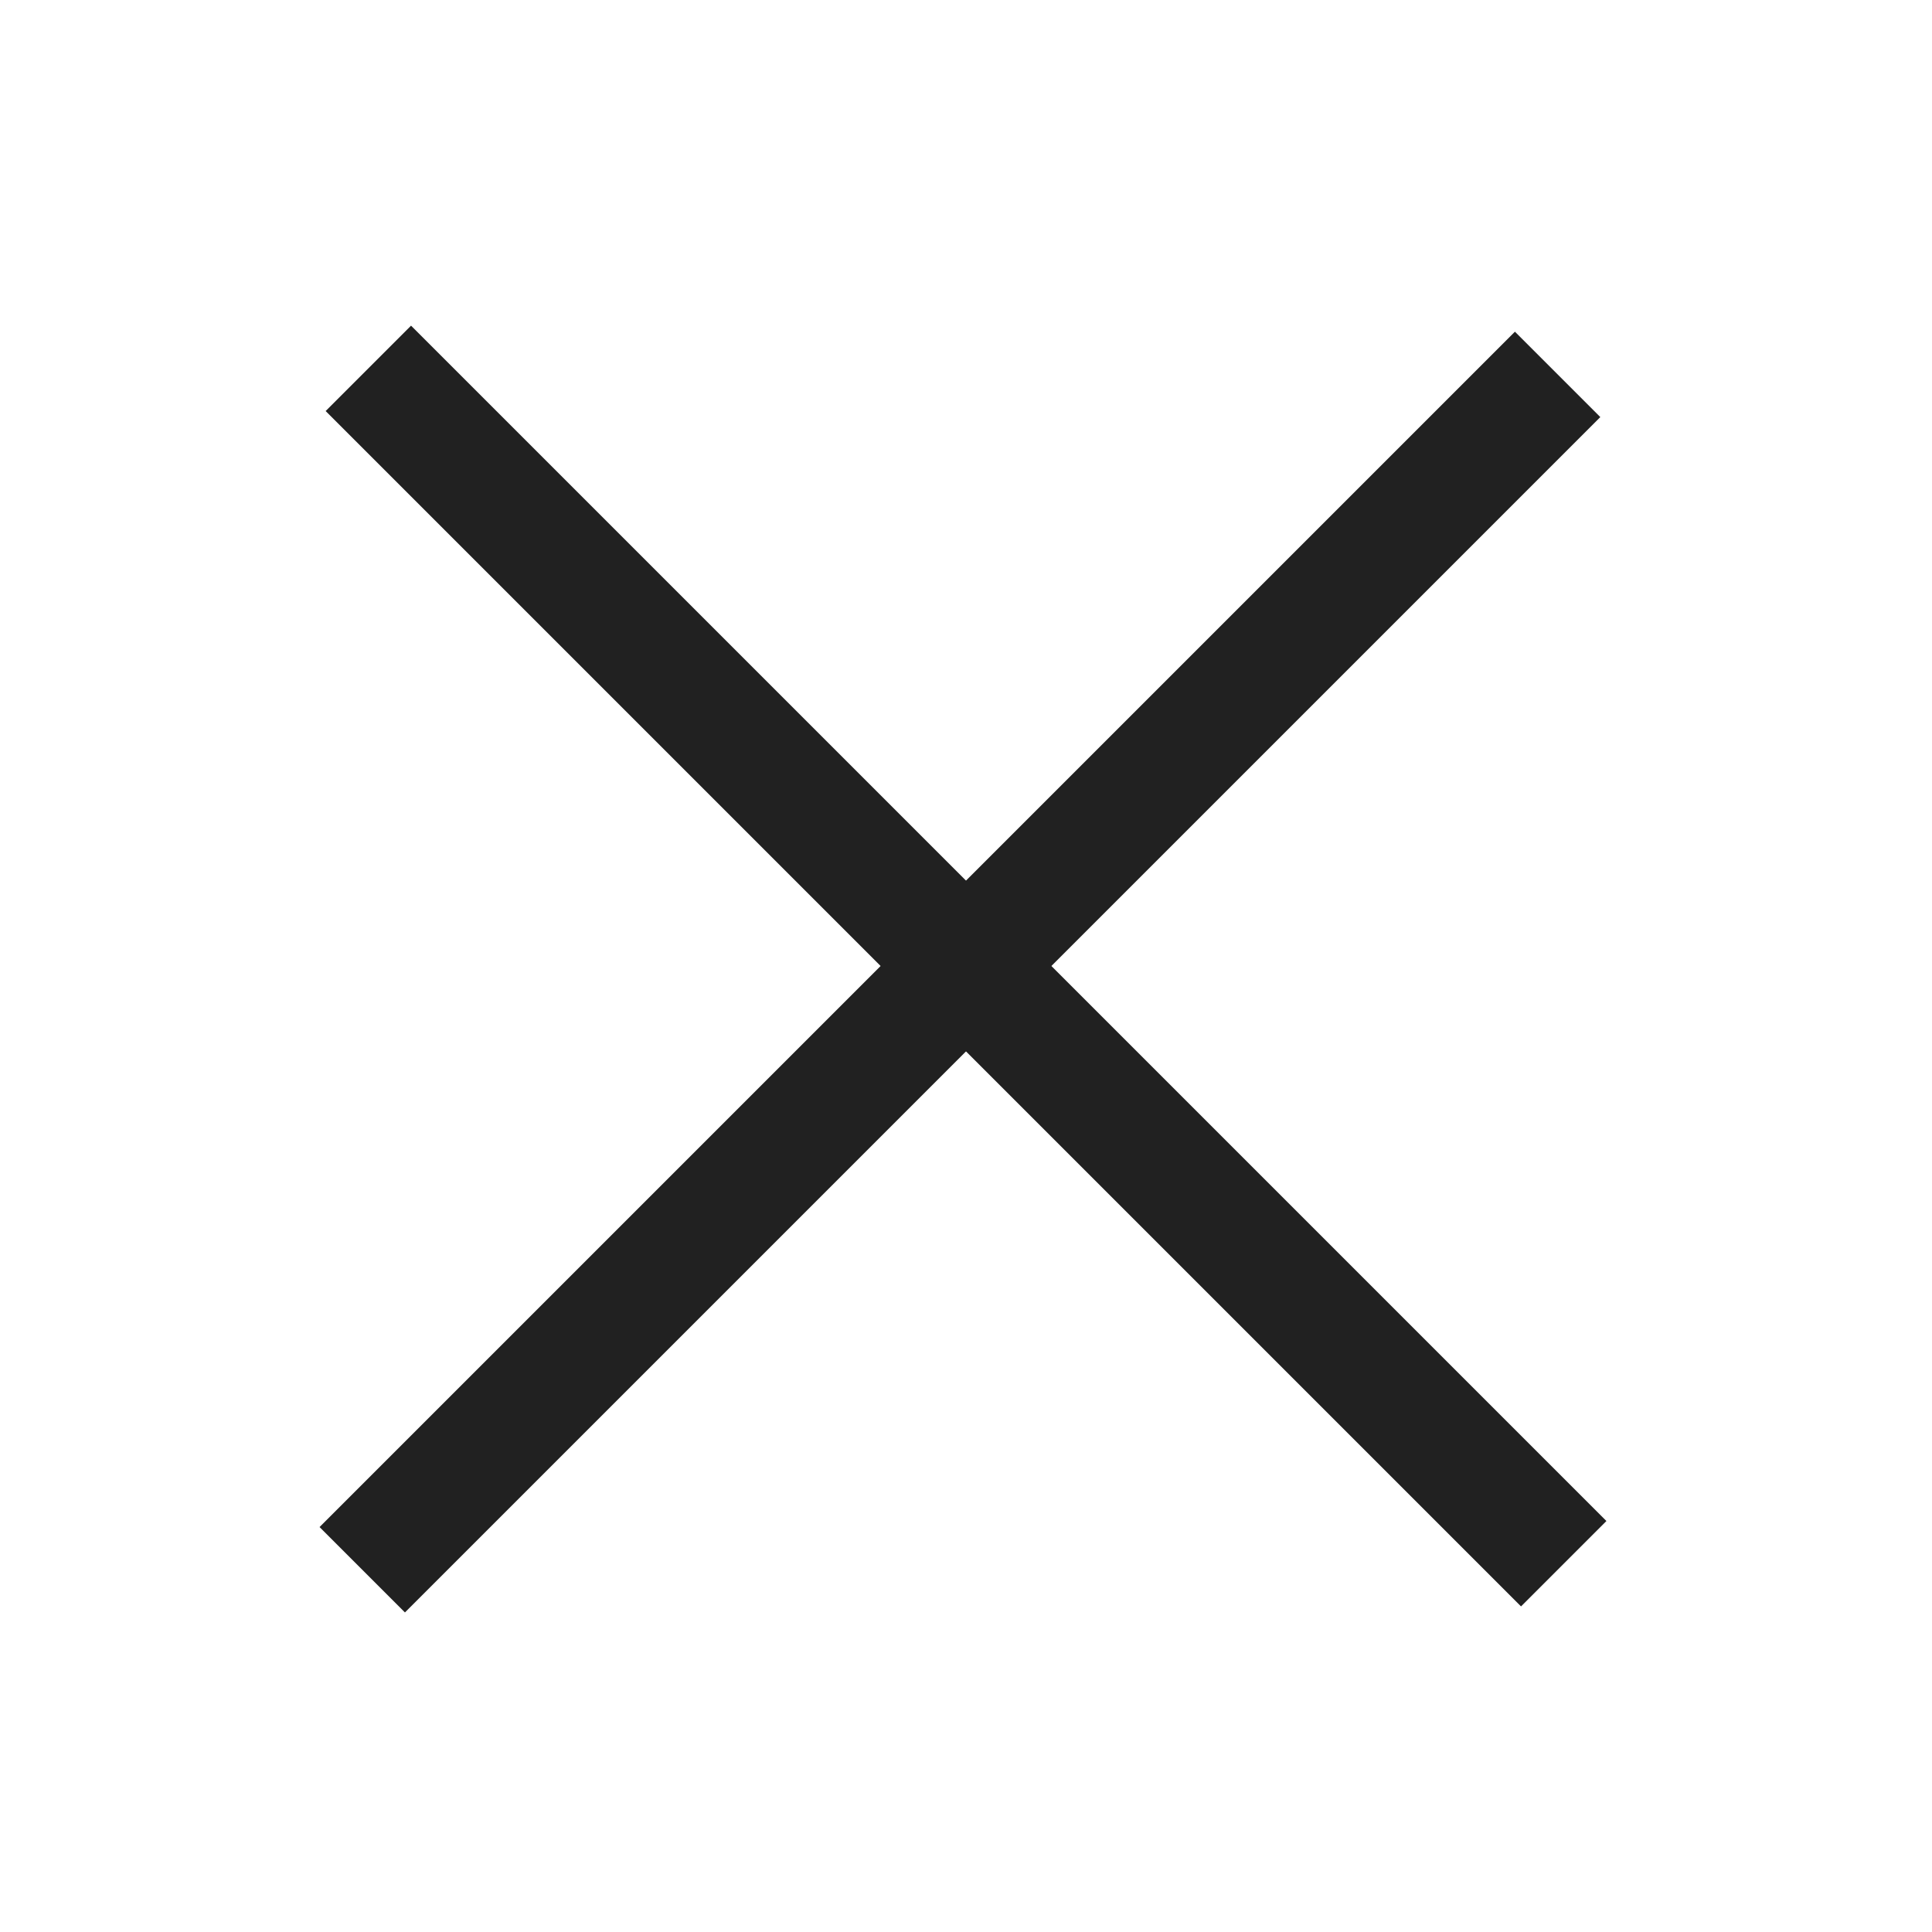 <svg width="32" height="32" viewBox="0 0 32 32" fill="none" xmlns="http://www.w3.org/2000/svg">
<path d="M6.101 6.101L25.9 25.9" stroke="#212121" stroke-width="2"/>
<path d="M6 26L25.799 6.201" stroke="#212121" stroke-width="2"/>
</svg>
